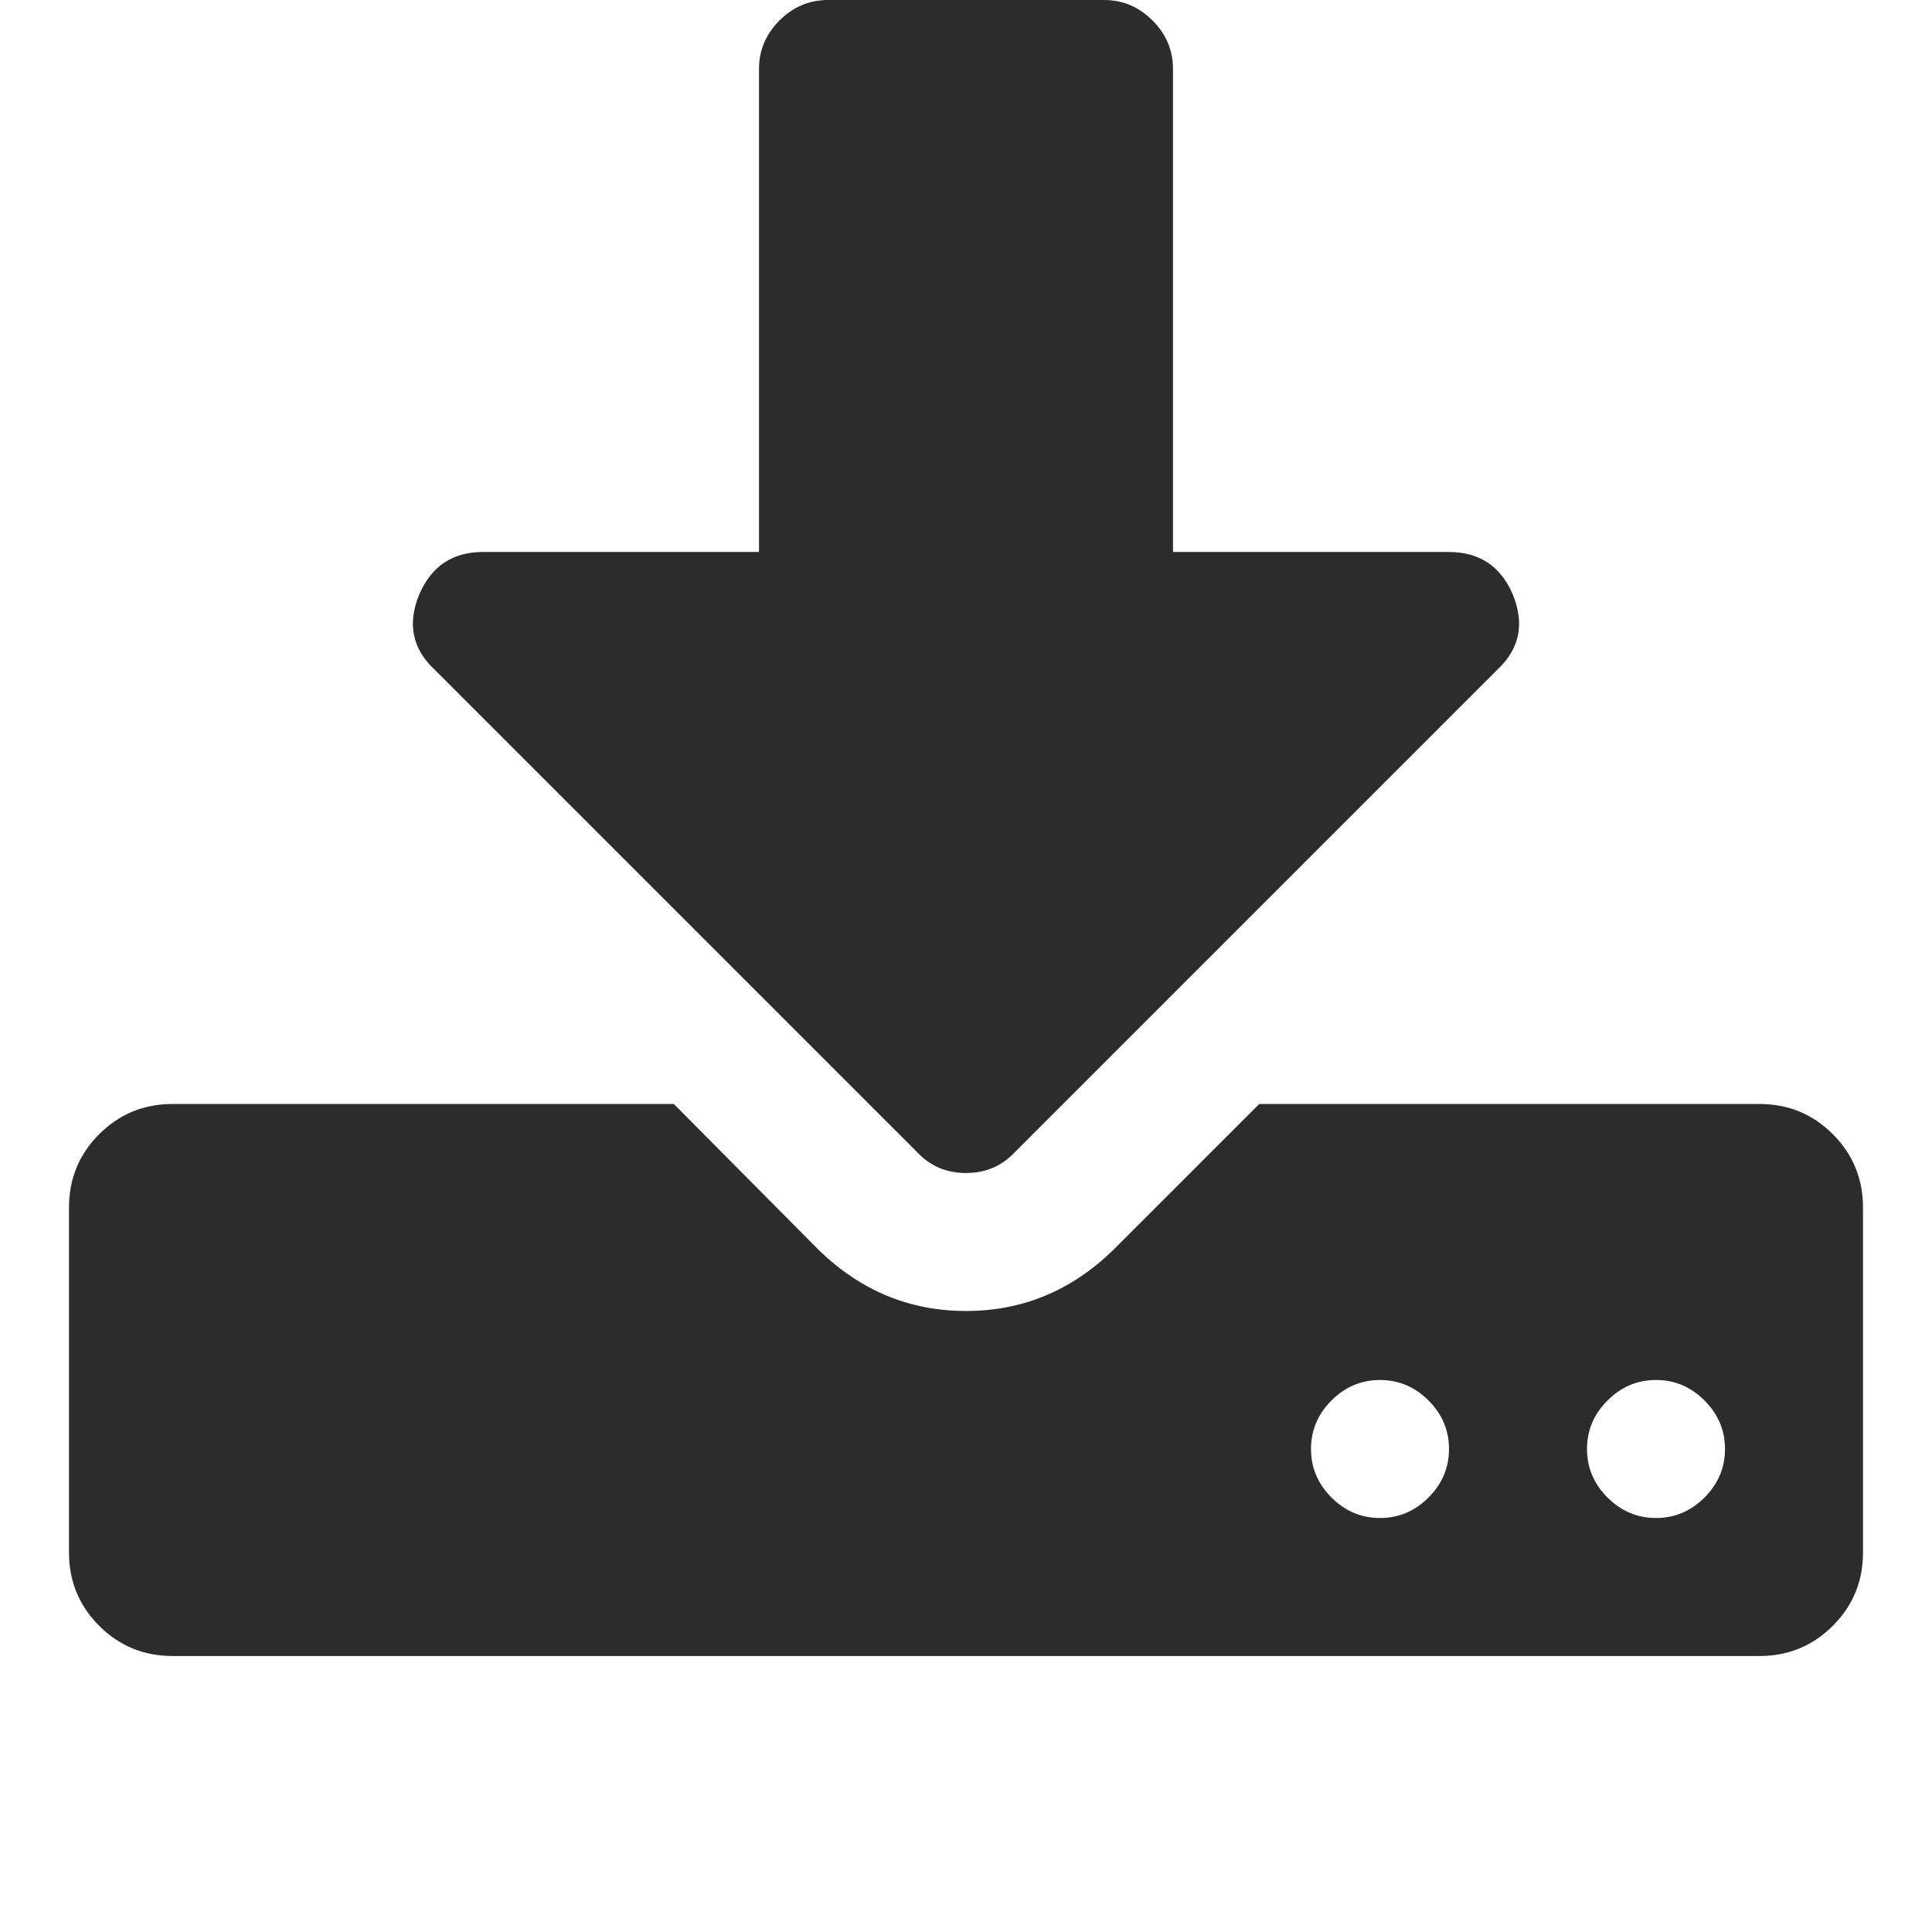 <?xml version="1.0" standalone="no"?><!DOCTYPE svg PUBLIC "-//W3C//DTD SVG 1.1//EN" "http://www.w3.org/Graphics/SVG/1.1/DTD/svg11.dtd"><svg t="1689055402261" class="icon" viewBox="0 0 1024 1024" version="1.1" xmlns="http://www.w3.org/2000/svg" p-id="2292" width="25" height="25" xmlns:xlink="http://www.w3.org/1999/xlink"><path d="M768 768q0-14.857-10.857-25.714t-25.714-10.857-25.714 10.857-10.857 25.714 10.857 25.714 25.714 10.857 25.714-10.857 10.857-25.714z m146.286 0q0-14.857-10.857-25.714t-25.714-10.857-25.714 10.857-10.857 25.714 10.857 25.714 25.714 10.857 25.714-10.857 10.857-25.714z m73.143-128v182.857q0 22.857-16 38.857t-38.857 16H91.429q-22.857 0-38.857-16t-16-38.857v-182.857q0-22.857 16-38.857t38.857-16h265.714l77.143 77.714q33.143 32 77.714 32t77.714-32l77.714-77.714h265.143q22.857 0 38.857 16t16 38.857z m-185.714-325.143q9.714 23.429-8 40l-256 256q-10.286 10.857-25.714 10.857t-25.714-10.857L230.286 354.857q-17.714-16.571-8-40 9.714-22.286 33.714-22.286h146.286V36.571q0-14.857 10.857-25.714t25.714-10.857h146.286q14.857 0 25.714 10.857t10.857 25.714v256h146.286q24 0 33.714 22.286z" p-id="2293" fill="#2c2c2c"></path></svg>
